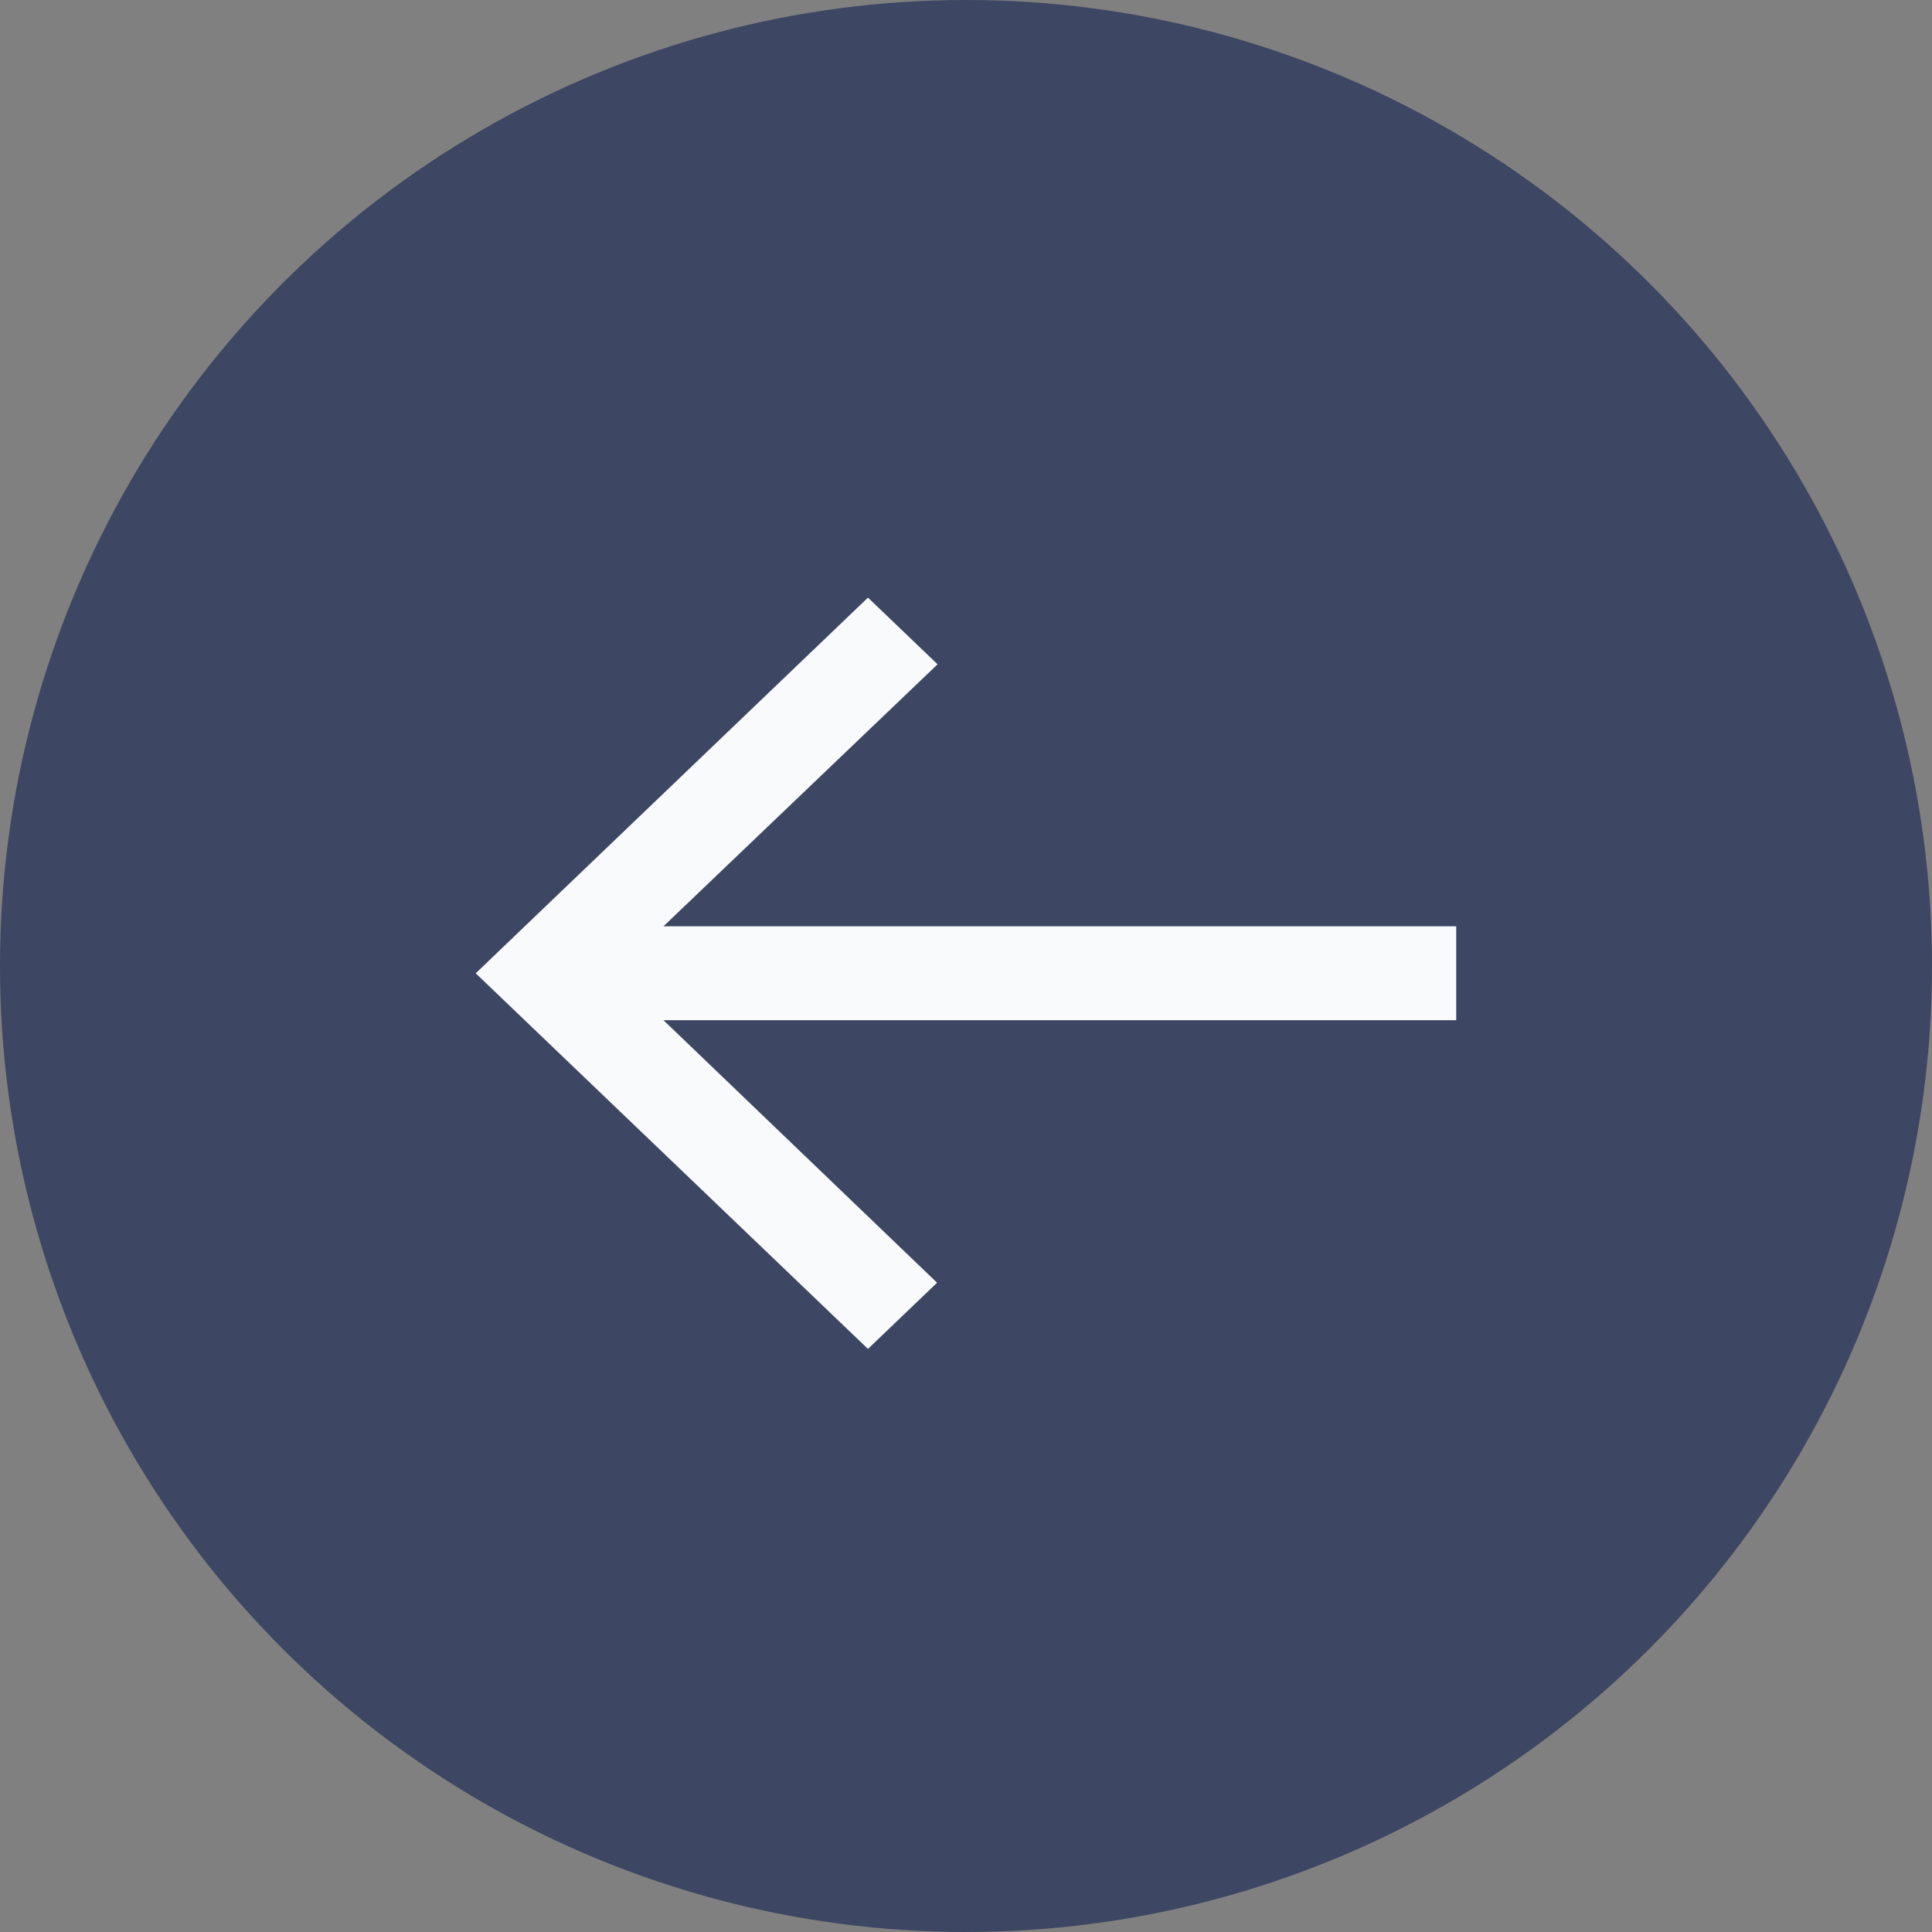 <svg xmlns="http://www.w3.org/2000/svg" width="31" height="31" viewBox="0 0 31 31">
    <rect x="0" y="0" width="31" height="31" fill="#808080" stroke="none"/>
    <g fill="none" fill-rule="evenodd">
        <g>
            <circle cx="15.5" cy="15.5" r="15.5" fill="#3D4662"/>
            <g fill="#F9FAFB">
                <path d="M4.306 8.877L5.368 9.986 9.58 5.596 9.58 18.316 11.087 18.316 11.087 5.596 15.291 9.994 16.361 8.877 10.333 2.583z" transform="translate(5.167 5.167) rotate(-90 10.333 10.45)"/>
            </g>
        </g>
    </g>
</svg>
